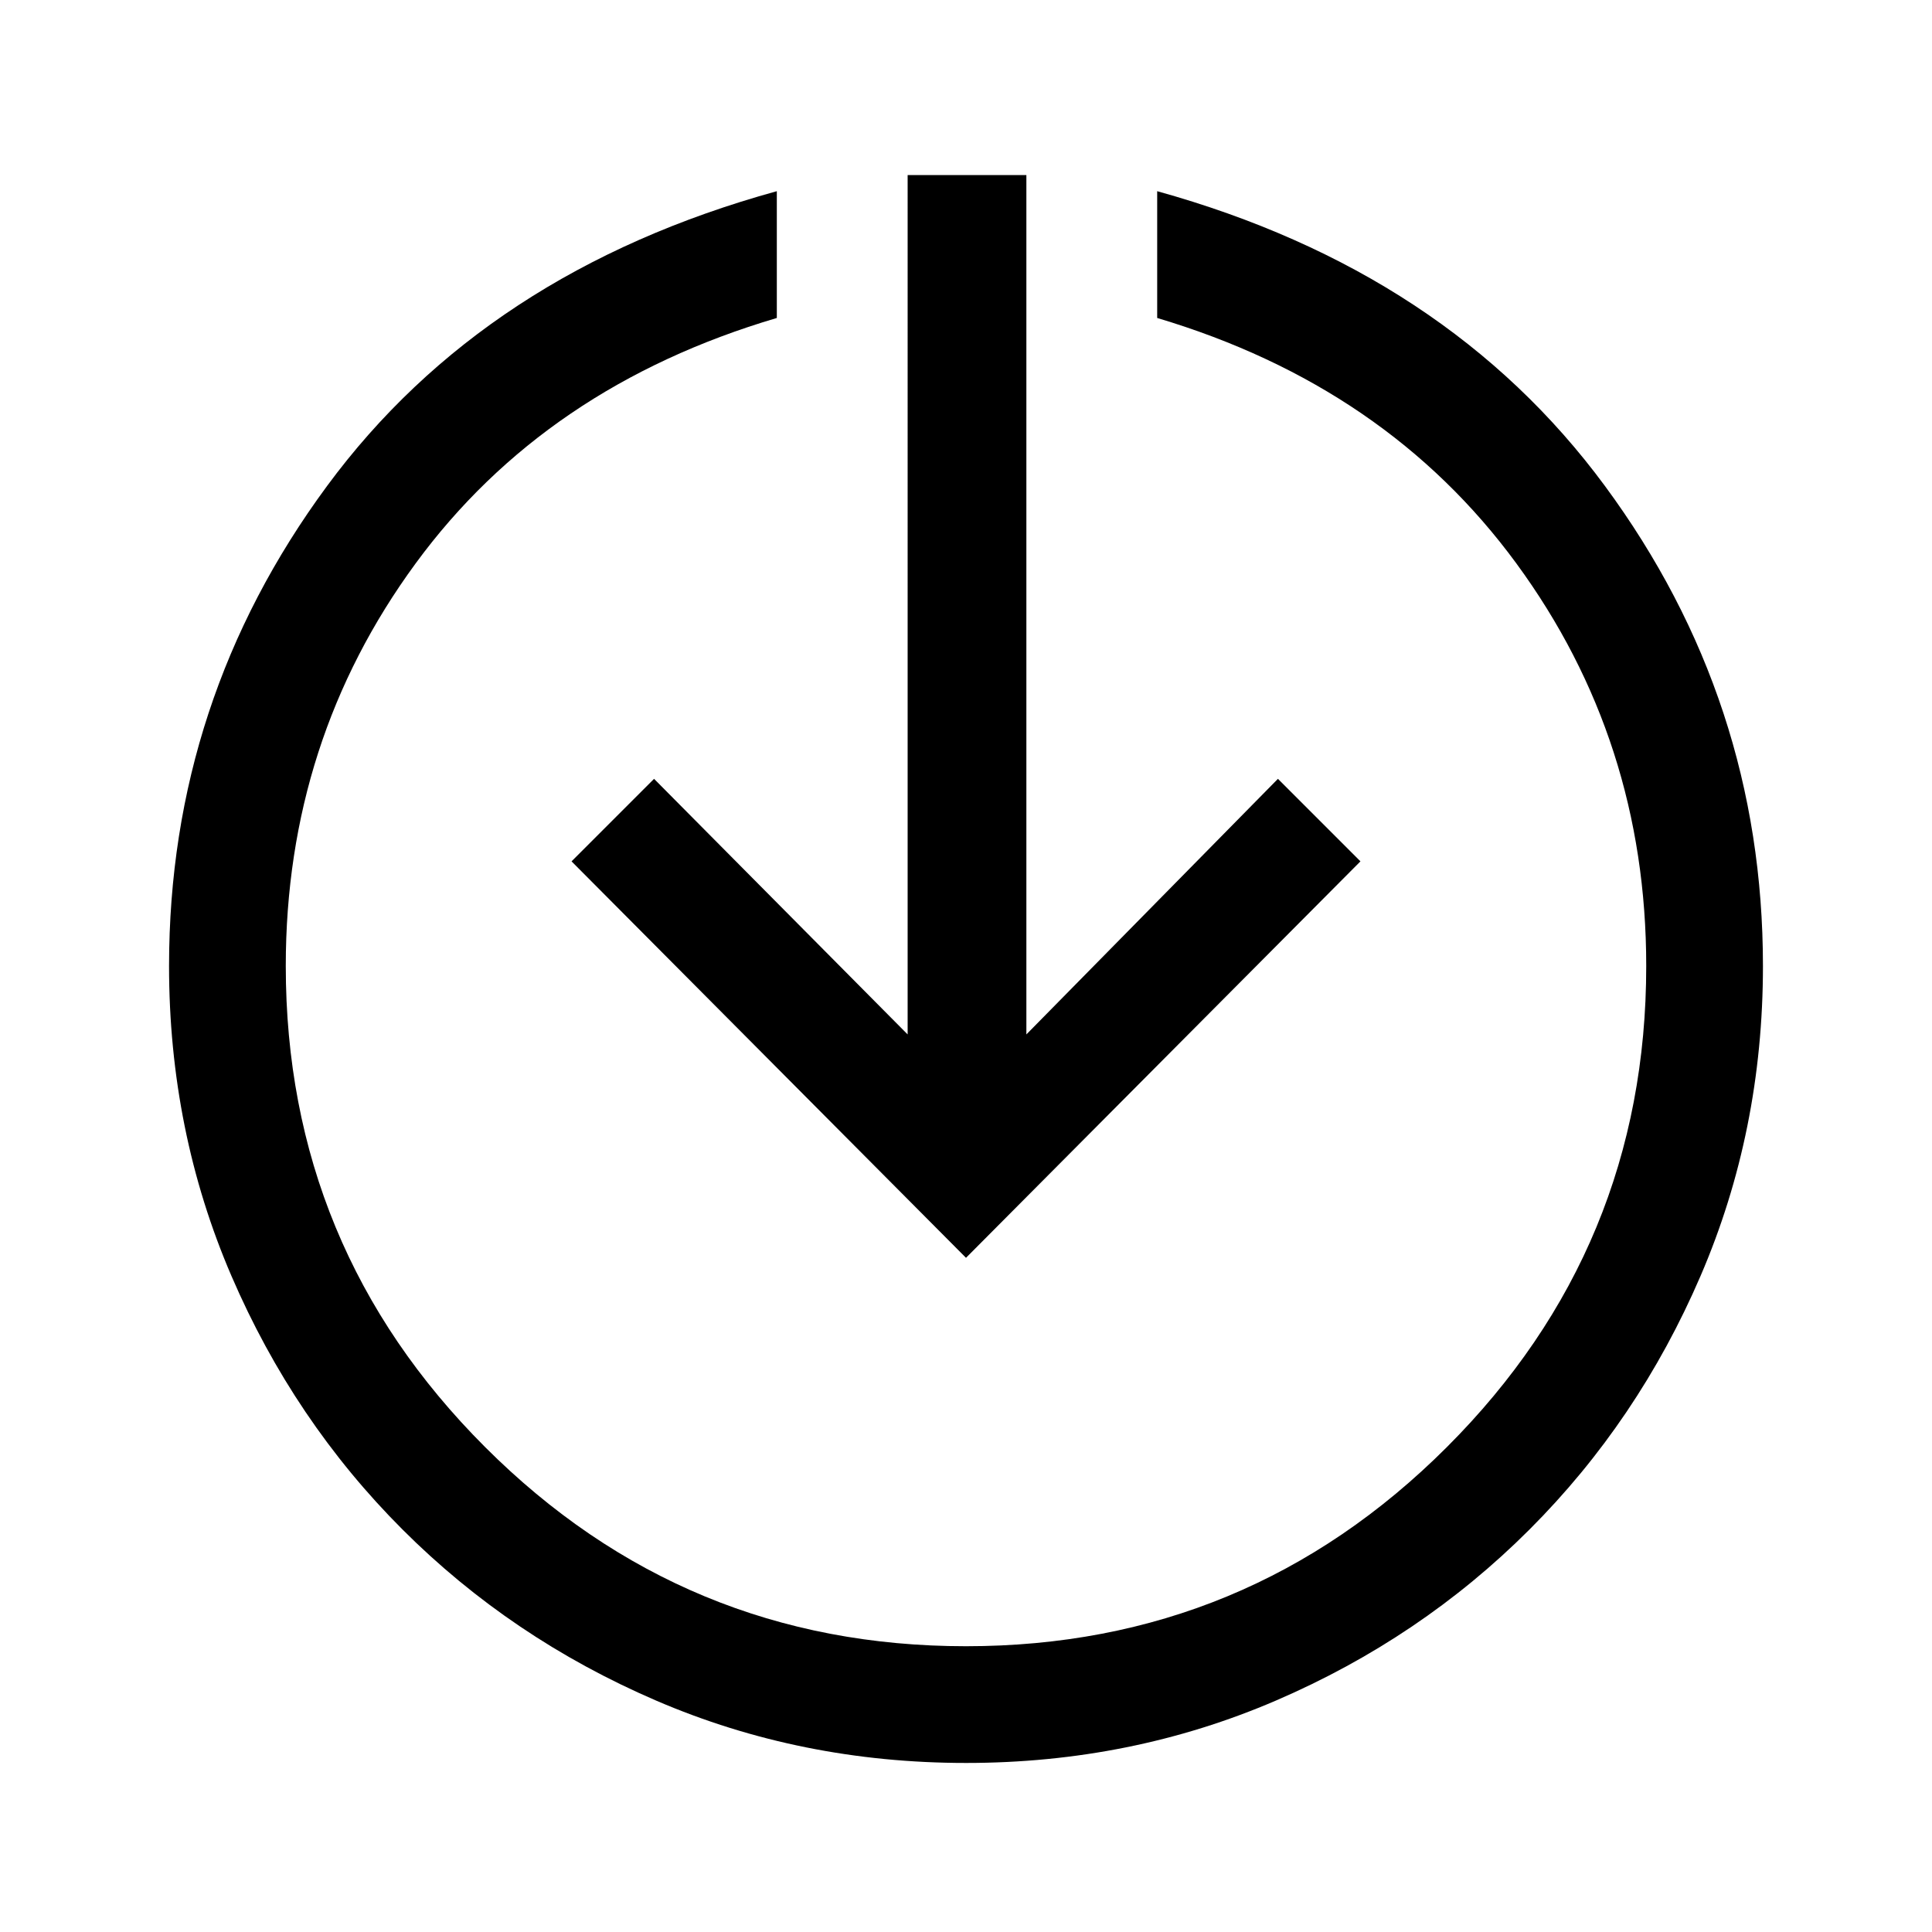 <svg xmlns="http://www.w3.org/2000/svg" height="48" width="48"><path d="M24 43.8q-4.1 0-7.7-1.55Q12.7 40.7 10 38q-2.7-2.7-4.25-6.3Q4.2 28.1 4.2 24q0-6.6 3.925-11.925Q12.05 6.75 19.3 4.75V7.9q-5.75 1.7-8.975 6.1Q7.1 18.4 7.1 24q0 7 4.95 11.95Q17 40.9 24 40.9q7 0 11.95-4.95Q40.9 31 40.9 24q0-5.6-3.225-10T28.75 7.9V4.75q7.2 2 11.125 7.325T43.8 24q0 4.1-1.55 7.7Q40.7 35.3 38 38q-2.7 2.7-6.3 4.25-3.6 1.55-7.7 1.55Zm0-12.55-9.8-9.85 2.05-2.05 6.3 6.35V4.35h2.95V25.7l6.25-6.35 2.05 2.05Z"/></svg>